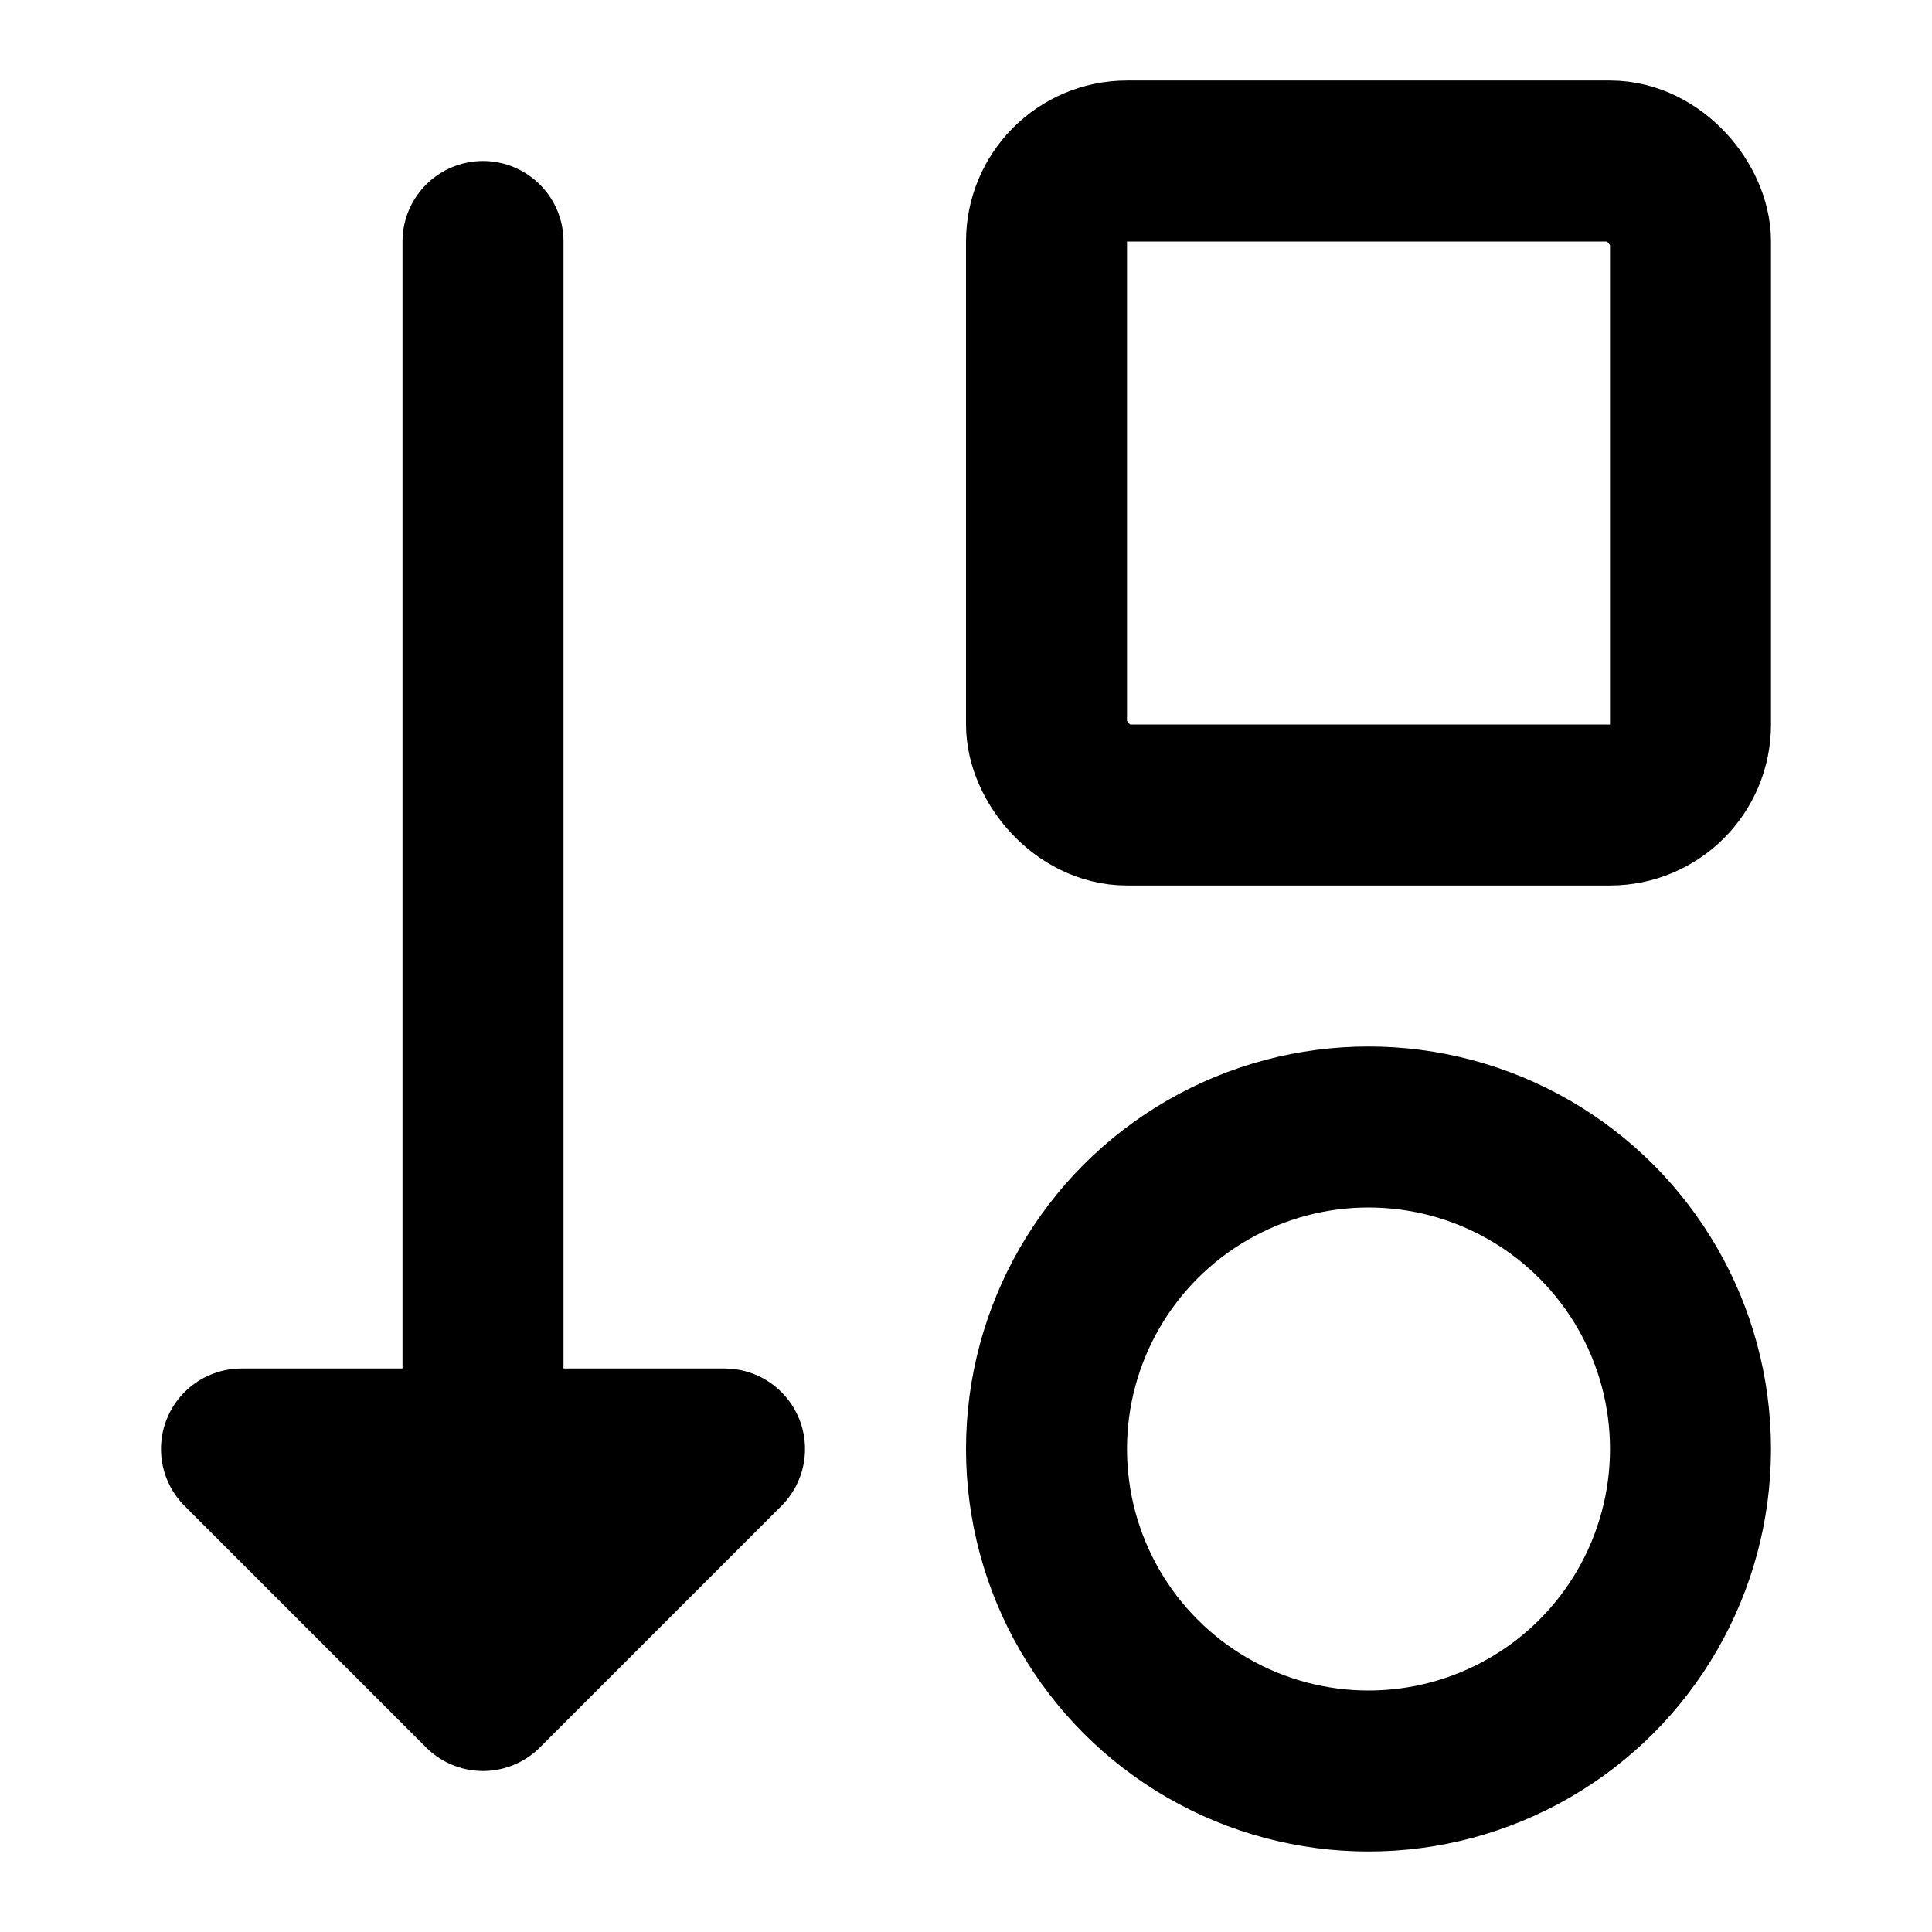 <svg class="i i-arrow-down-shapes" viewBox="0 0 24 24" xmlns="http://www.w3.org/2000/svg" fill="none" stroke="currentColor" stroke-width="2" stroke-linecap="round" stroke-linejoin="round">
  <path d="m6 21-3-3h6l-3 3V3"/>
  <circle cx="17" cy="18" r="4"/>
  <rect width="8" height="8" x="13" y="2" rx="1"/>
</svg>